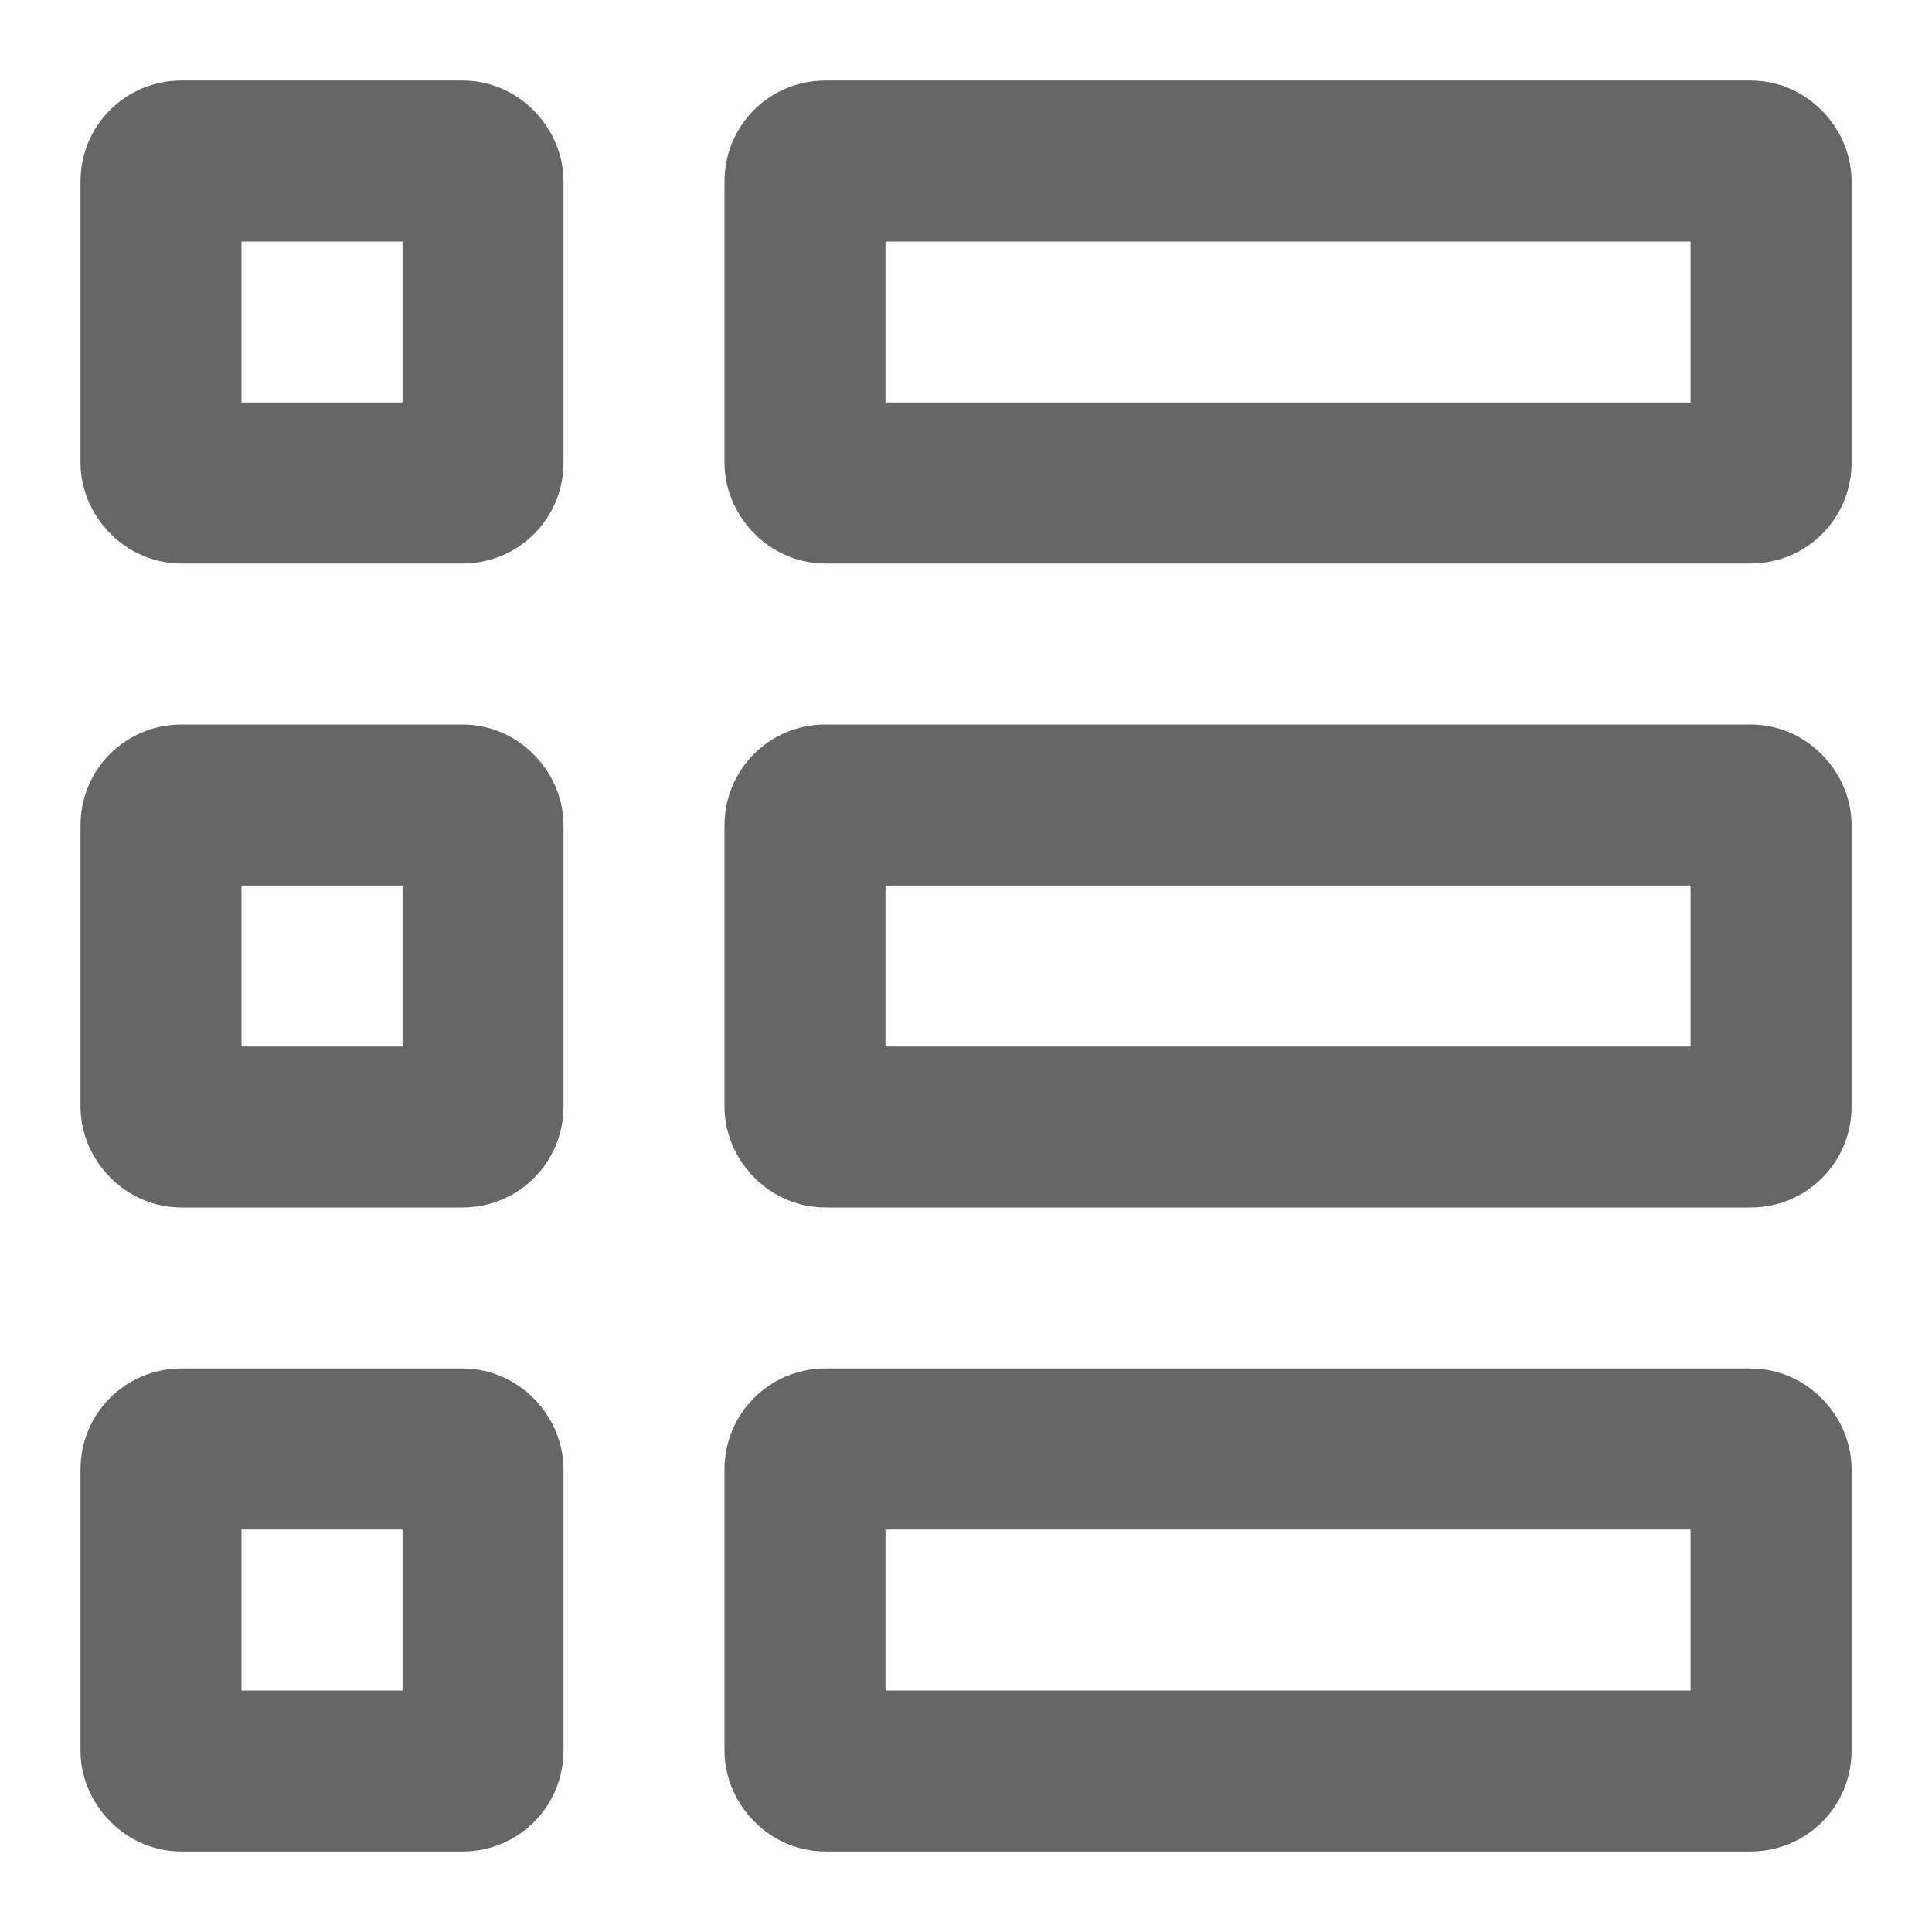 <svg width="24" height="24" viewBox="0 0 24 24" fill="none" xmlns="http://www.w3.org/2000/svg">
<rect x="2" y="2" width="4" height="4" rx="0.25" stroke="black" stroke-opacity="0.6" stroke-width="2"/>
<rect x="2" y="10" width="4" height="4" rx="0.25" stroke="black" stroke-opacity="0.6" stroke-width="2"/>
<rect x="10" y="10" width="12.001" height="4" rx="0.25" stroke="black" stroke-opacity="0.6" stroke-width="2"/>
<rect x="10" y="2" width="12.001" height="4" rx="0.25" stroke="black" stroke-opacity="0.6" stroke-width="2"/>
<rect x="10" y="18" width="12.001" height="4" rx="0.25" stroke="black" stroke-opacity="0.6" stroke-width="2"/>
<rect x="2" y="18" width="4" height="4" rx="0.25" stroke="black" stroke-opacity="0.6" stroke-width="2"/>
</svg>
